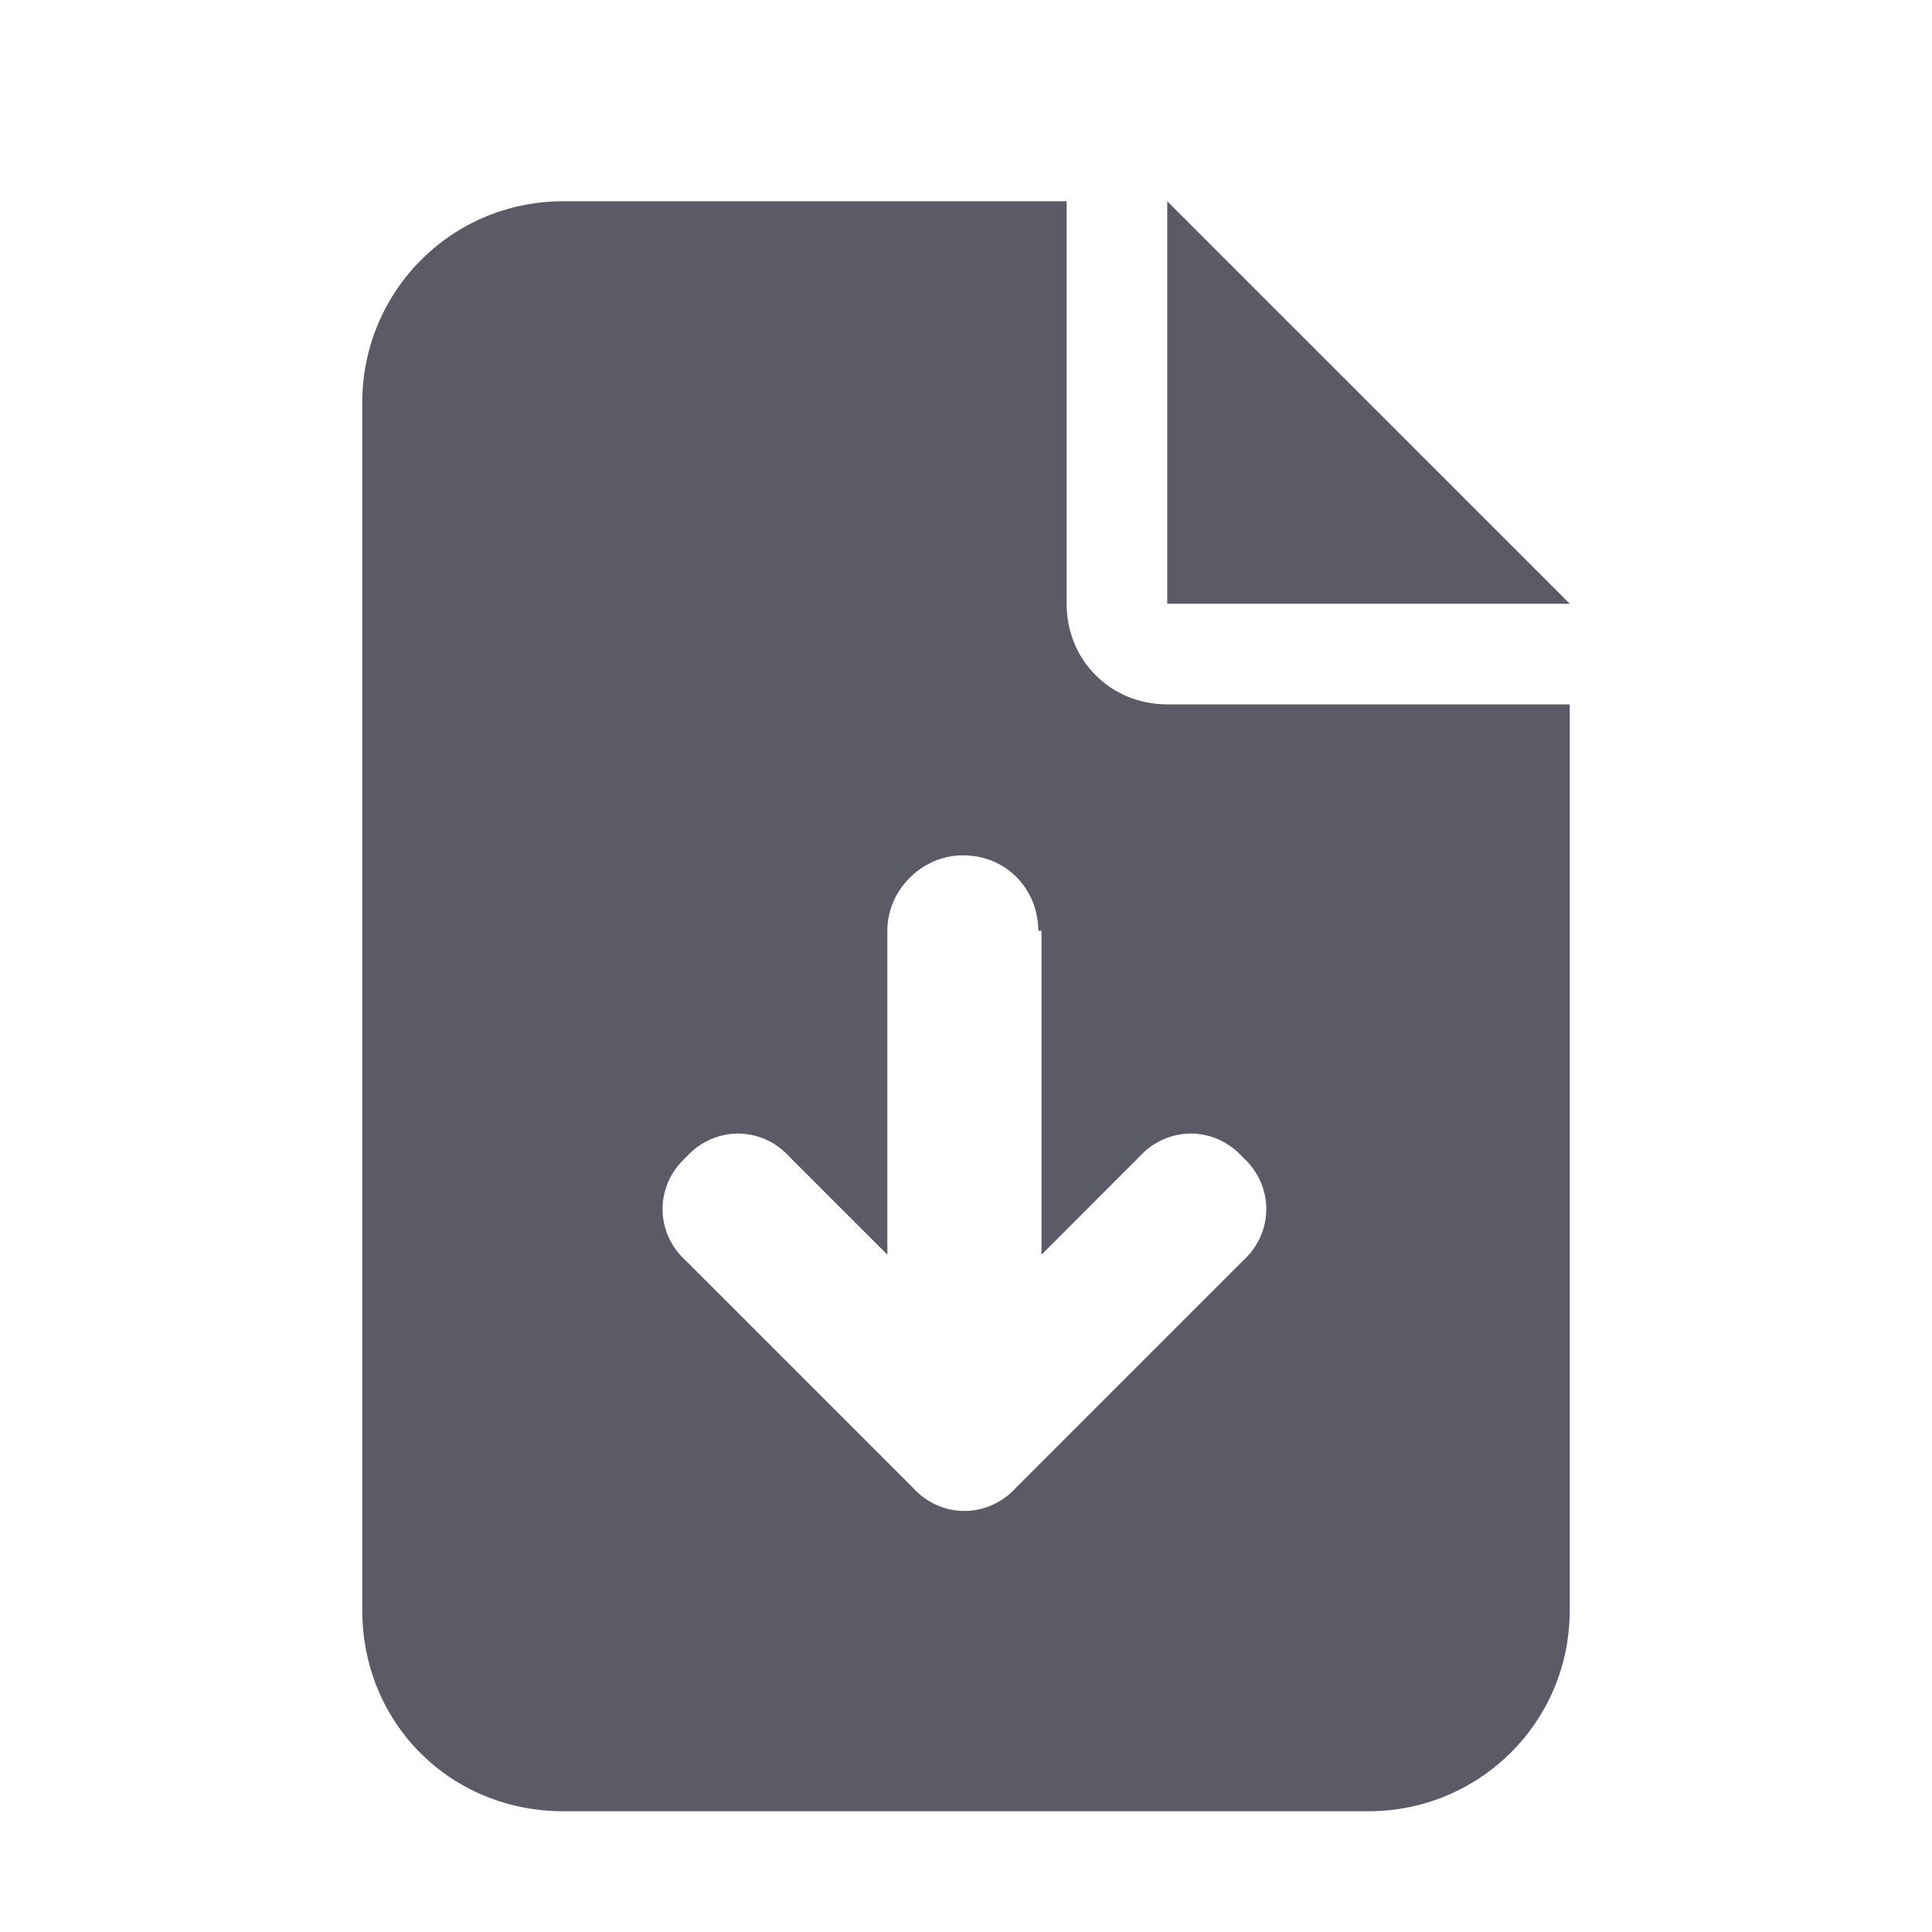 <svg width="24" height="24" viewBox="0 0 24 24" fill="none" xmlns="http://www.w3.org/2000/svg">
<path d="M7 2.5H13.25V7.5C13.25 8.203 13.797 8.75 14.5 8.75H19.5V20C19.5 21.406 18.367 22.5 17 22.5H7C5.594 22.5 4.5 21.406 4.5 20V5C4.5 3.633 5.594 2.5 7 2.5ZM14.5 2.5L19.5 7.5H14.5V2.5ZM12.938 11.562H12.898C12.898 11.055 12.508 10.625 11.961 10.625C11.453 10.625 11.023 11.055 11.023 11.562V15.586L9.812 14.375C9.461 13.984 8.875 13.984 8.523 14.375C8.133 14.727 8.133 15.312 8.523 15.664L11.336 18.477C11.688 18.867 12.273 18.867 12.625 18.477L15.438 15.664C15.828 15.312 15.828 14.727 15.438 14.375C15.086 13.984 14.5 13.984 14.148 14.375L12.938 15.586V11.562Z" fill="#5B5B67"/>
</svg>
